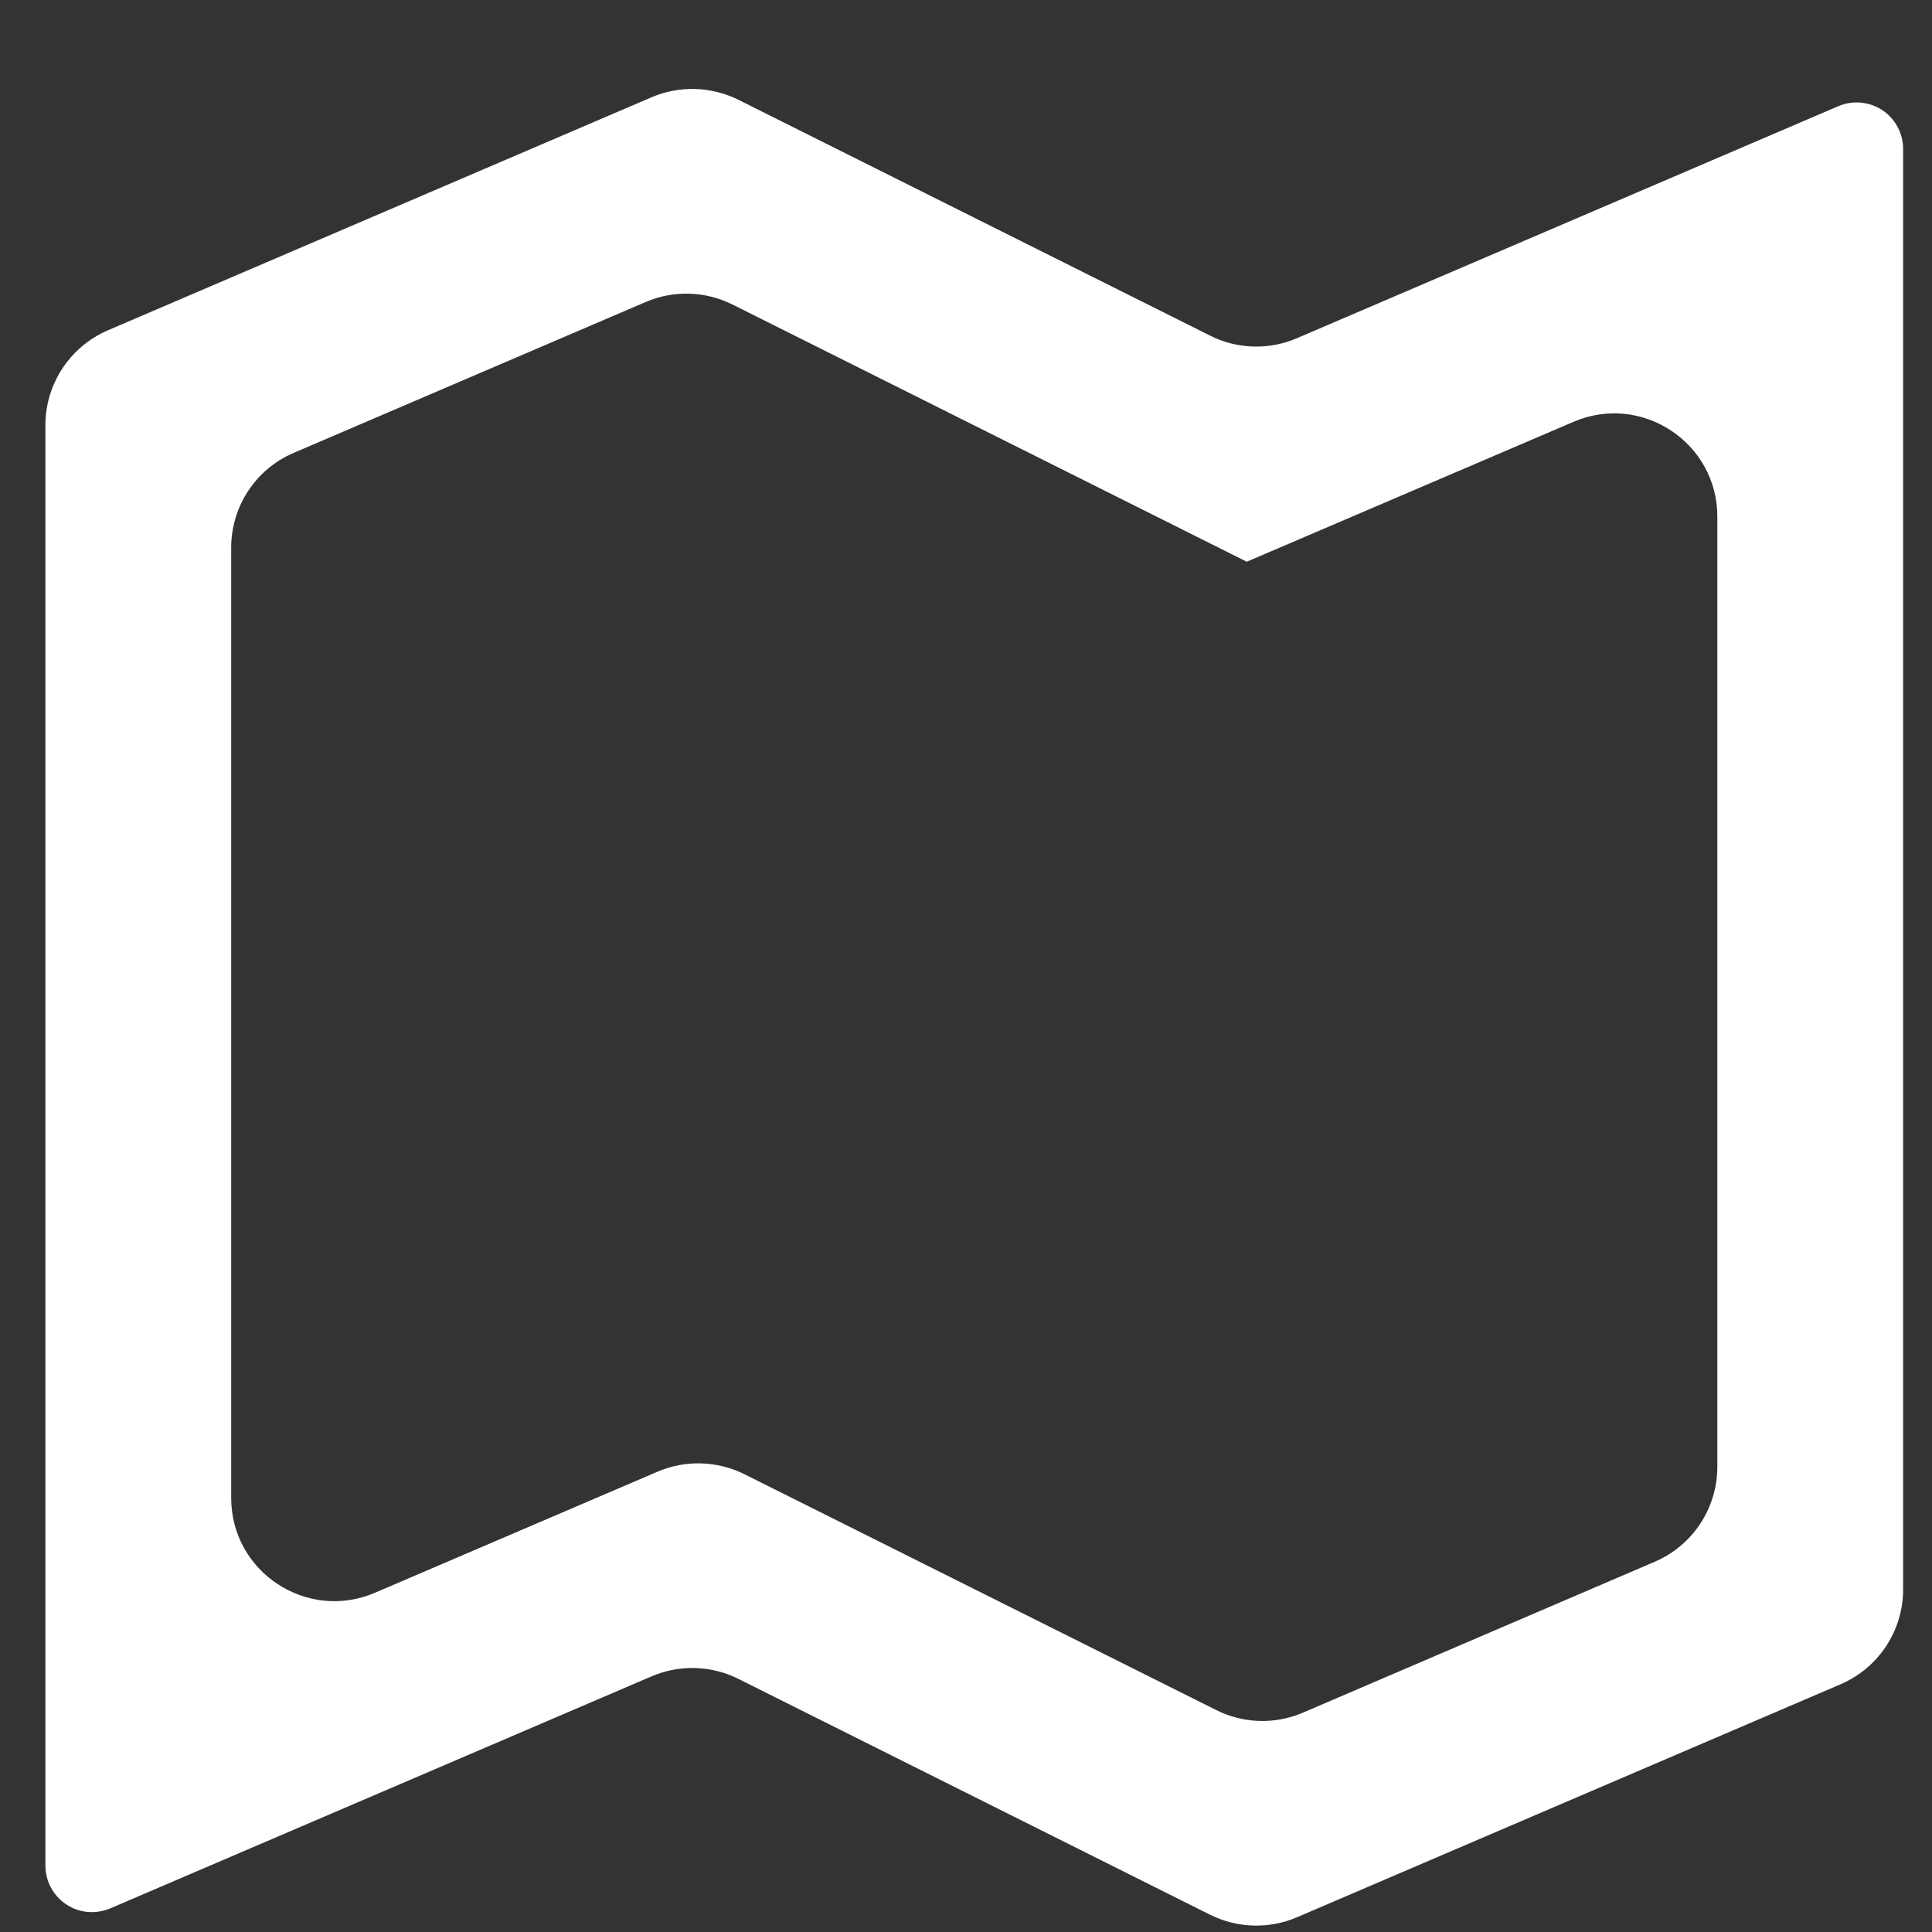 <svg width="18" height="18" viewBox="0 0 18 18" fill="none" xmlns="http://www.w3.org/2000/svg">
<rect x="0" y="0" width="18" height="18" fill="#333333" stroke="none"/>
<path d="M0.423 3.961C0.423 3.576 0.653 3.229 1.006 3.077L6.071 0.906C6.331 0.795 6.627 0.804 6.88 0.93L11.274 3.127C11.527 3.254 11.823 3.263 12.083 3.151L17.128 0.989C17.194 0.961 17.265 0.95 17.337 0.956C17.408 0.963 17.477 0.987 17.537 1.026C17.596 1.065 17.645 1.119 17.679 1.182C17.713 1.245 17.731 1.316 17.731 1.388V14.808C17.731 15.193 17.502 15.54 17.148 15.692L12.083 17.863C11.823 17.974 11.527 17.965 11.274 17.839L6.88 15.642C6.627 15.515 6.331 15.507 6.071 15.618L1.027 17.78C0.961 17.808 0.889 17.819 0.817 17.813C0.746 17.807 0.677 17.783 0.618 17.743C0.558 17.704 0.509 17.65 0.475 17.587C0.441 17.524 0.423 17.453 0.423 17.382V3.961ZM11.617 5.234C11.617 5.234 11.617 5.234 11.617 5.234L6.824 2.837C6.571 2.711 6.275 2.702 6.015 2.814L2.737 4.219C2.383 4.37 2.154 4.718 2.154 5.102V13.956C2.154 14.646 2.86 15.111 3.494 14.839L6.127 13.711C6.387 13.6 6.683 13.609 6.936 13.735L11.331 15.932C11.584 16.059 11.88 16.068 12.14 15.956L15.418 14.55C15.771 14.398 16 14.051 16 13.666V4.813C16 4.123 15.294 3.658 14.66 3.93L11.617 5.233C11.617 5.233 11.617 5.233 11.617 5.234Z" fill="white"/>
</svg>
